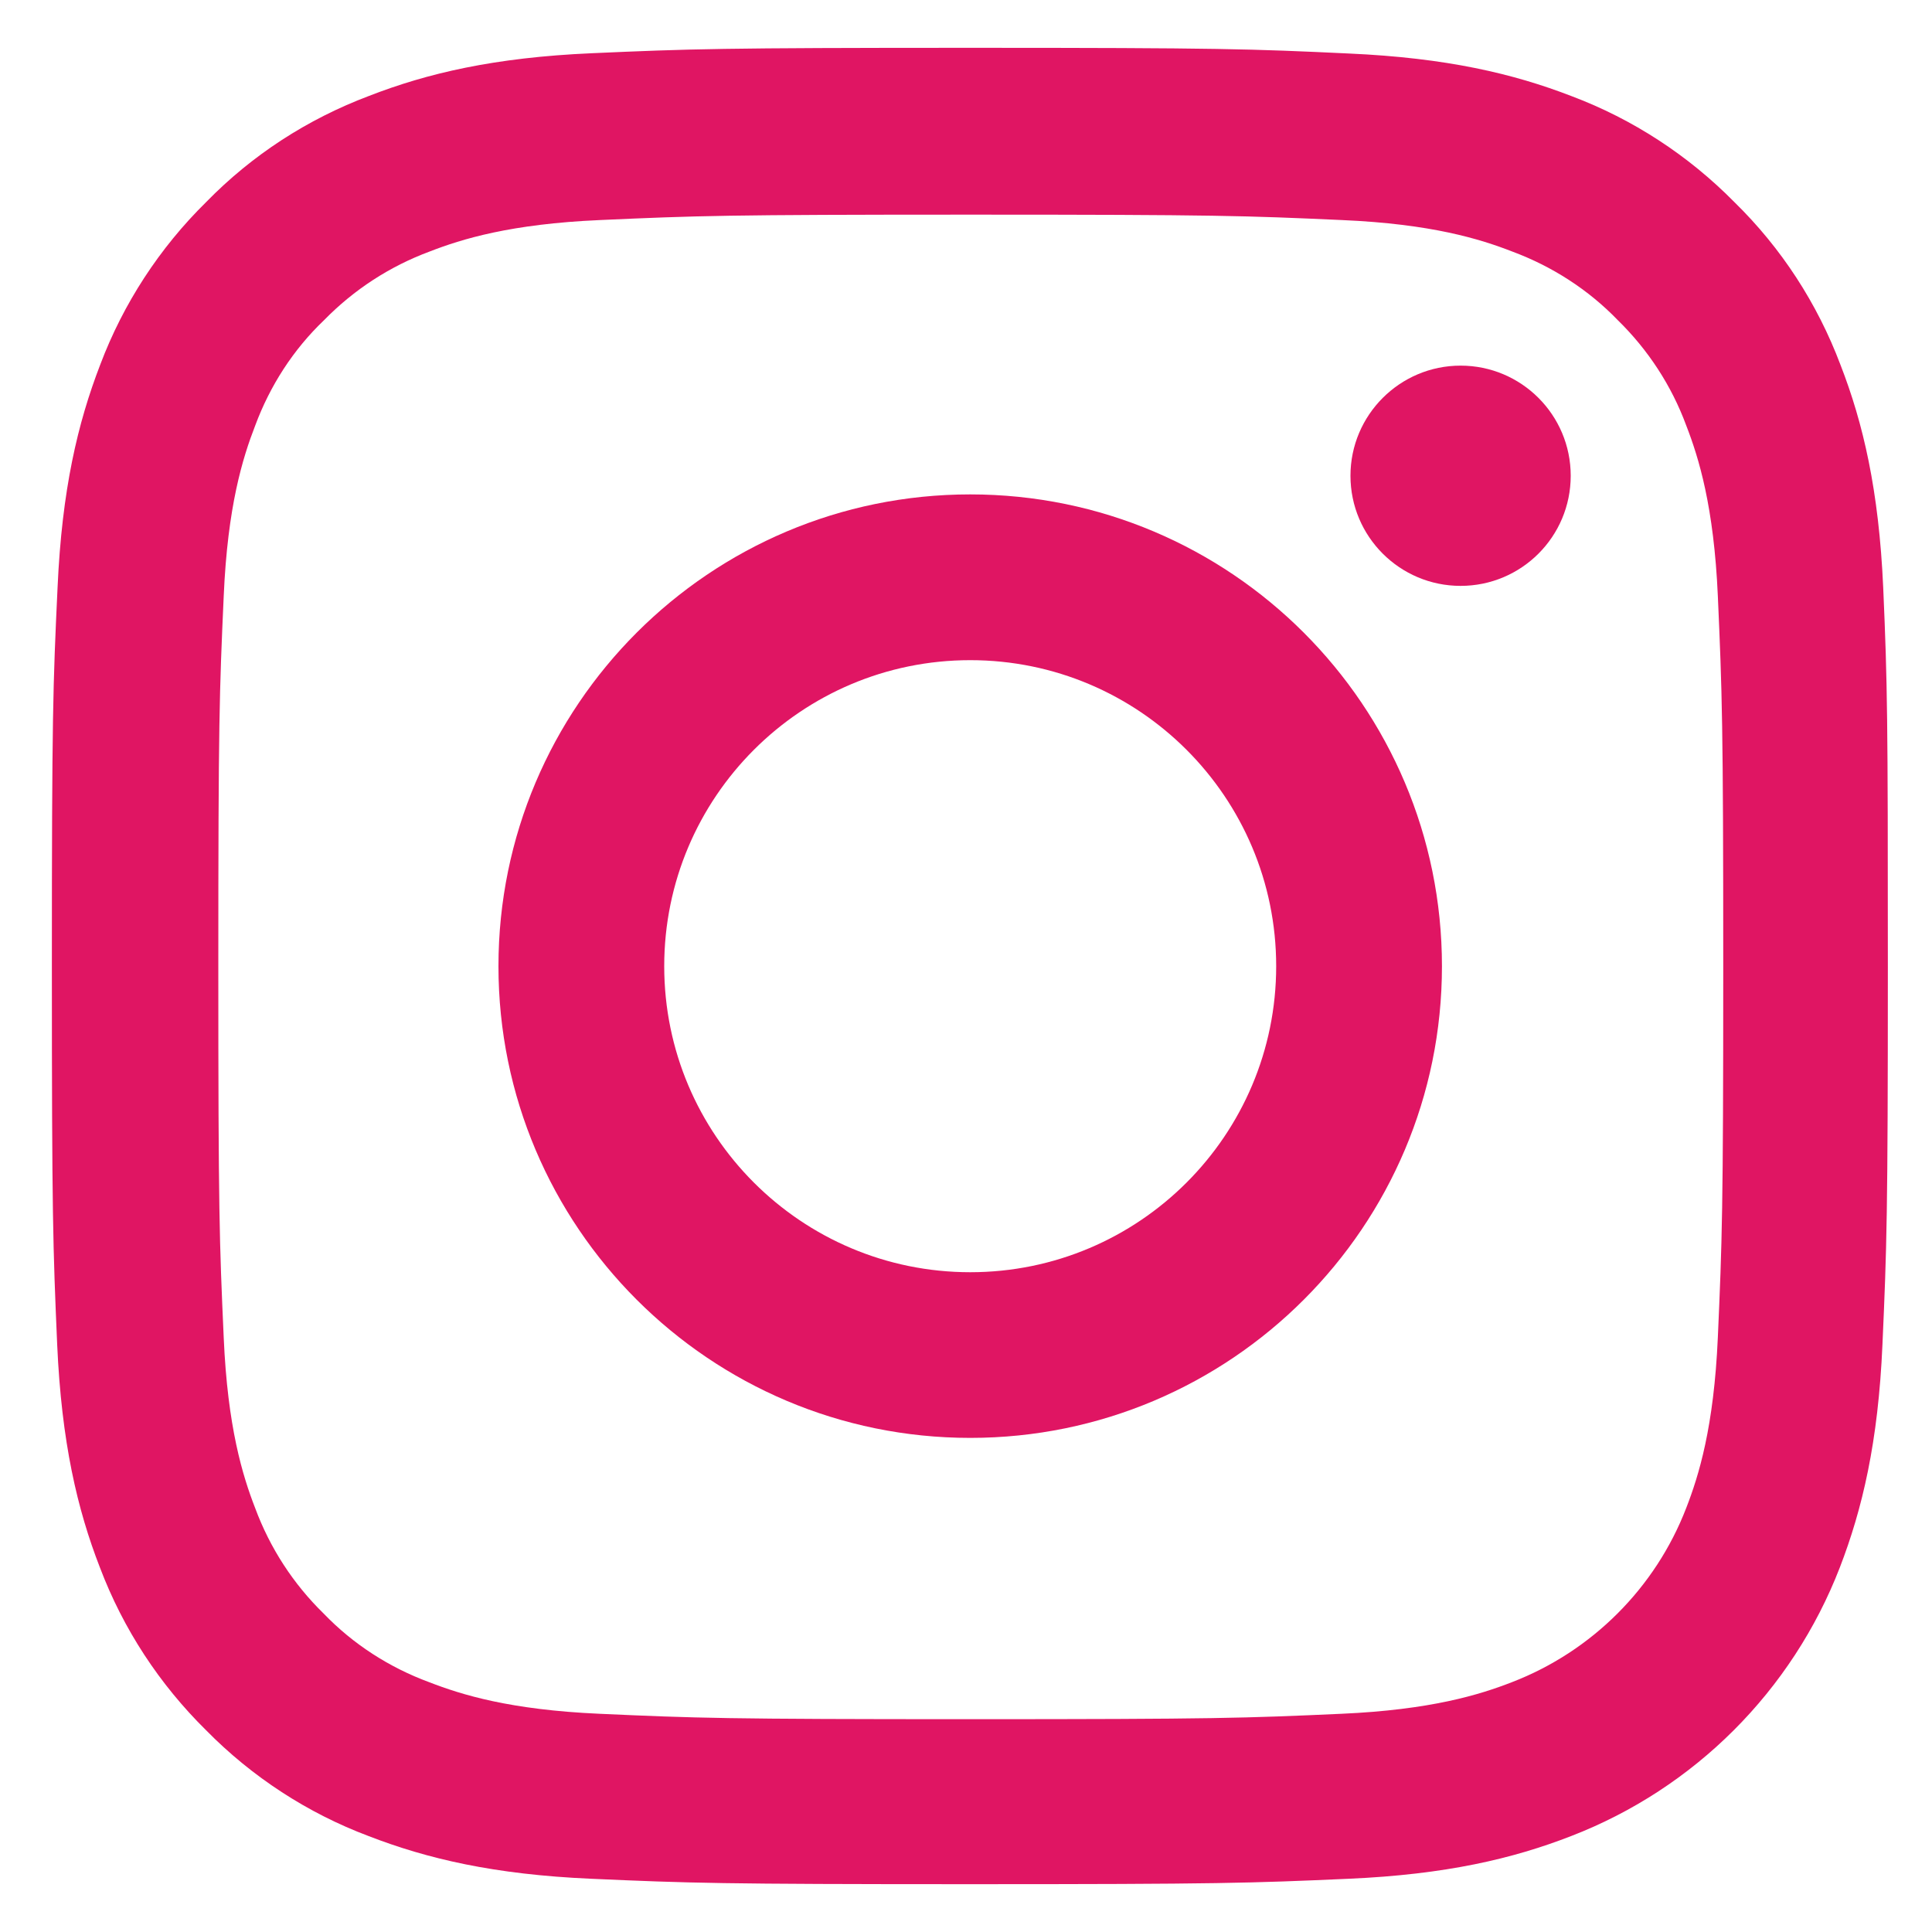 <svg width="20" height="20" viewBox="0 0 20 20" fill="none" xmlns="http://www.w3.org/2000/svg">
<path d="M19.495 6.084C19.45 5.074 19.287 4.38 19.053 3.778C18.812 3.139 18.44 2.567 17.954 2.092C17.478 1.609 16.903 1.234 16.271 0.996C15.666 0.762 14.975 0.599 13.965 0.554C12.948 0.506 12.625 0.495 10.044 0.495C7.463 0.495 7.14 0.506 6.126 0.551C5.116 0.595 4.421 0.759 3.82 0.993C3.181 1.234 2.609 1.605 2.134 2.092C1.651 2.567 1.276 3.143 1.038 3.774C0.804 4.38 0.641 5.07 0.596 6.08C0.548 7.098 0.537 7.421 0.537 10.002C0.537 12.583 0.548 12.906 0.592 13.92C0.637 14.93 0.8 15.624 1.034 16.226C1.276 16.865 1.651 17.436 2.134 17.912C2.609 18.395 3.185 18.77 3.816 19.007C4.421 19.241 5.112 19.405 6.122 19.449C7.136 19.494 7.459 19.505 10.04 19.505C12.621 19.505 12.944 19.494 13.958 19.449C14.968 19.405 15.662 19.241 16.264 19.007C17.541 18.514 18.552 17.503 19.046 16.226C19.279 15.621 19.443 14.93 19.487 13.92C19.532 12.906 19.543 12.583 19.543 10.002C19.543 7.421 19.539 7.098 19.495 6.084ZM17.783 13.845C17.742 14.774 17.586 15.275 17.456 15.61C17.137 16.438 16.479 17.095 15.651 17.414C15.317 17.544 14.812 17.7 13.887 17.741C12.884 17.786 12.584 17.797 10.047 17.797C7.511 17.797 7.206 17.786 6.207 17.741C5.279 17.7 4.778 17.544 4.443 17.414C4.031 17.262 3.656 17.021 3.352 16.705C3.036 16.397 2.795 16.025 2.642 15.613C2.512 15.279 2.356 14.774 2.316 13.849C2.271 12.847 2.26 12.546 2.26 10.009C2.26 7.473 2.271 7.168 2.316 6.169C2.356 5.241 2.512 4.74 2.642 4.405C2.795 3.993 3.036 3.618 3.355 3.314C3.664 2.998 4.035 2.757 4.447 2.604C4.781 2.474 5.287 2.318 6.211 2.278C7.214 2.233 7.515 2.222 10.051 2.222C12.591 2.222 12.892 2.233 13.891 2.278C14.819 2.318 15.321 2.474 15.655 2.604C16.067 2.757 16.442 2.998 16.747 3.314C17.062 3.622 17.304 3.993 17.456 4.405C17.586 4.74 17.742 5.245 17.783 6.169C17.827 7.172 17.839 7.473 17.839 10.009C17.839 12.546 17.827 12.843 17.783 13.845Z" fill="#E01563"/>
<path d="M10.044 5.118C7.348 5.118 5.16 7.306 5.16 10.002C5.16 12.698 7.348 14.885 10.044 14.885C12.74 14.885 14.927 12.698 14.927 10.002C14.927 7.306 12.74 5.118 10.044 5.118ZM10.044 13.17C8.295 13.17 6.876 11.751 6.876 10.002C6.876 8.253 8.295 6.834 10.044 6.834C11.793 6.834 13.211 8.253 13.211 10.002C13.211 11.751 11.793 13.17 10.044 13.17Z" fill="#E01563"/>
<path d="M16.26 4.925C16.26 5.555 15.75 6.065 15.12 6.065C14.491 6.065 13.98 5.555 13.98 4.925C13.98 4.296 14.491 3.785 15.12 3.785C15.75 3.785 16.26 4.296 16.26 4.925Z" fill="#E01563"/>
</svg>
